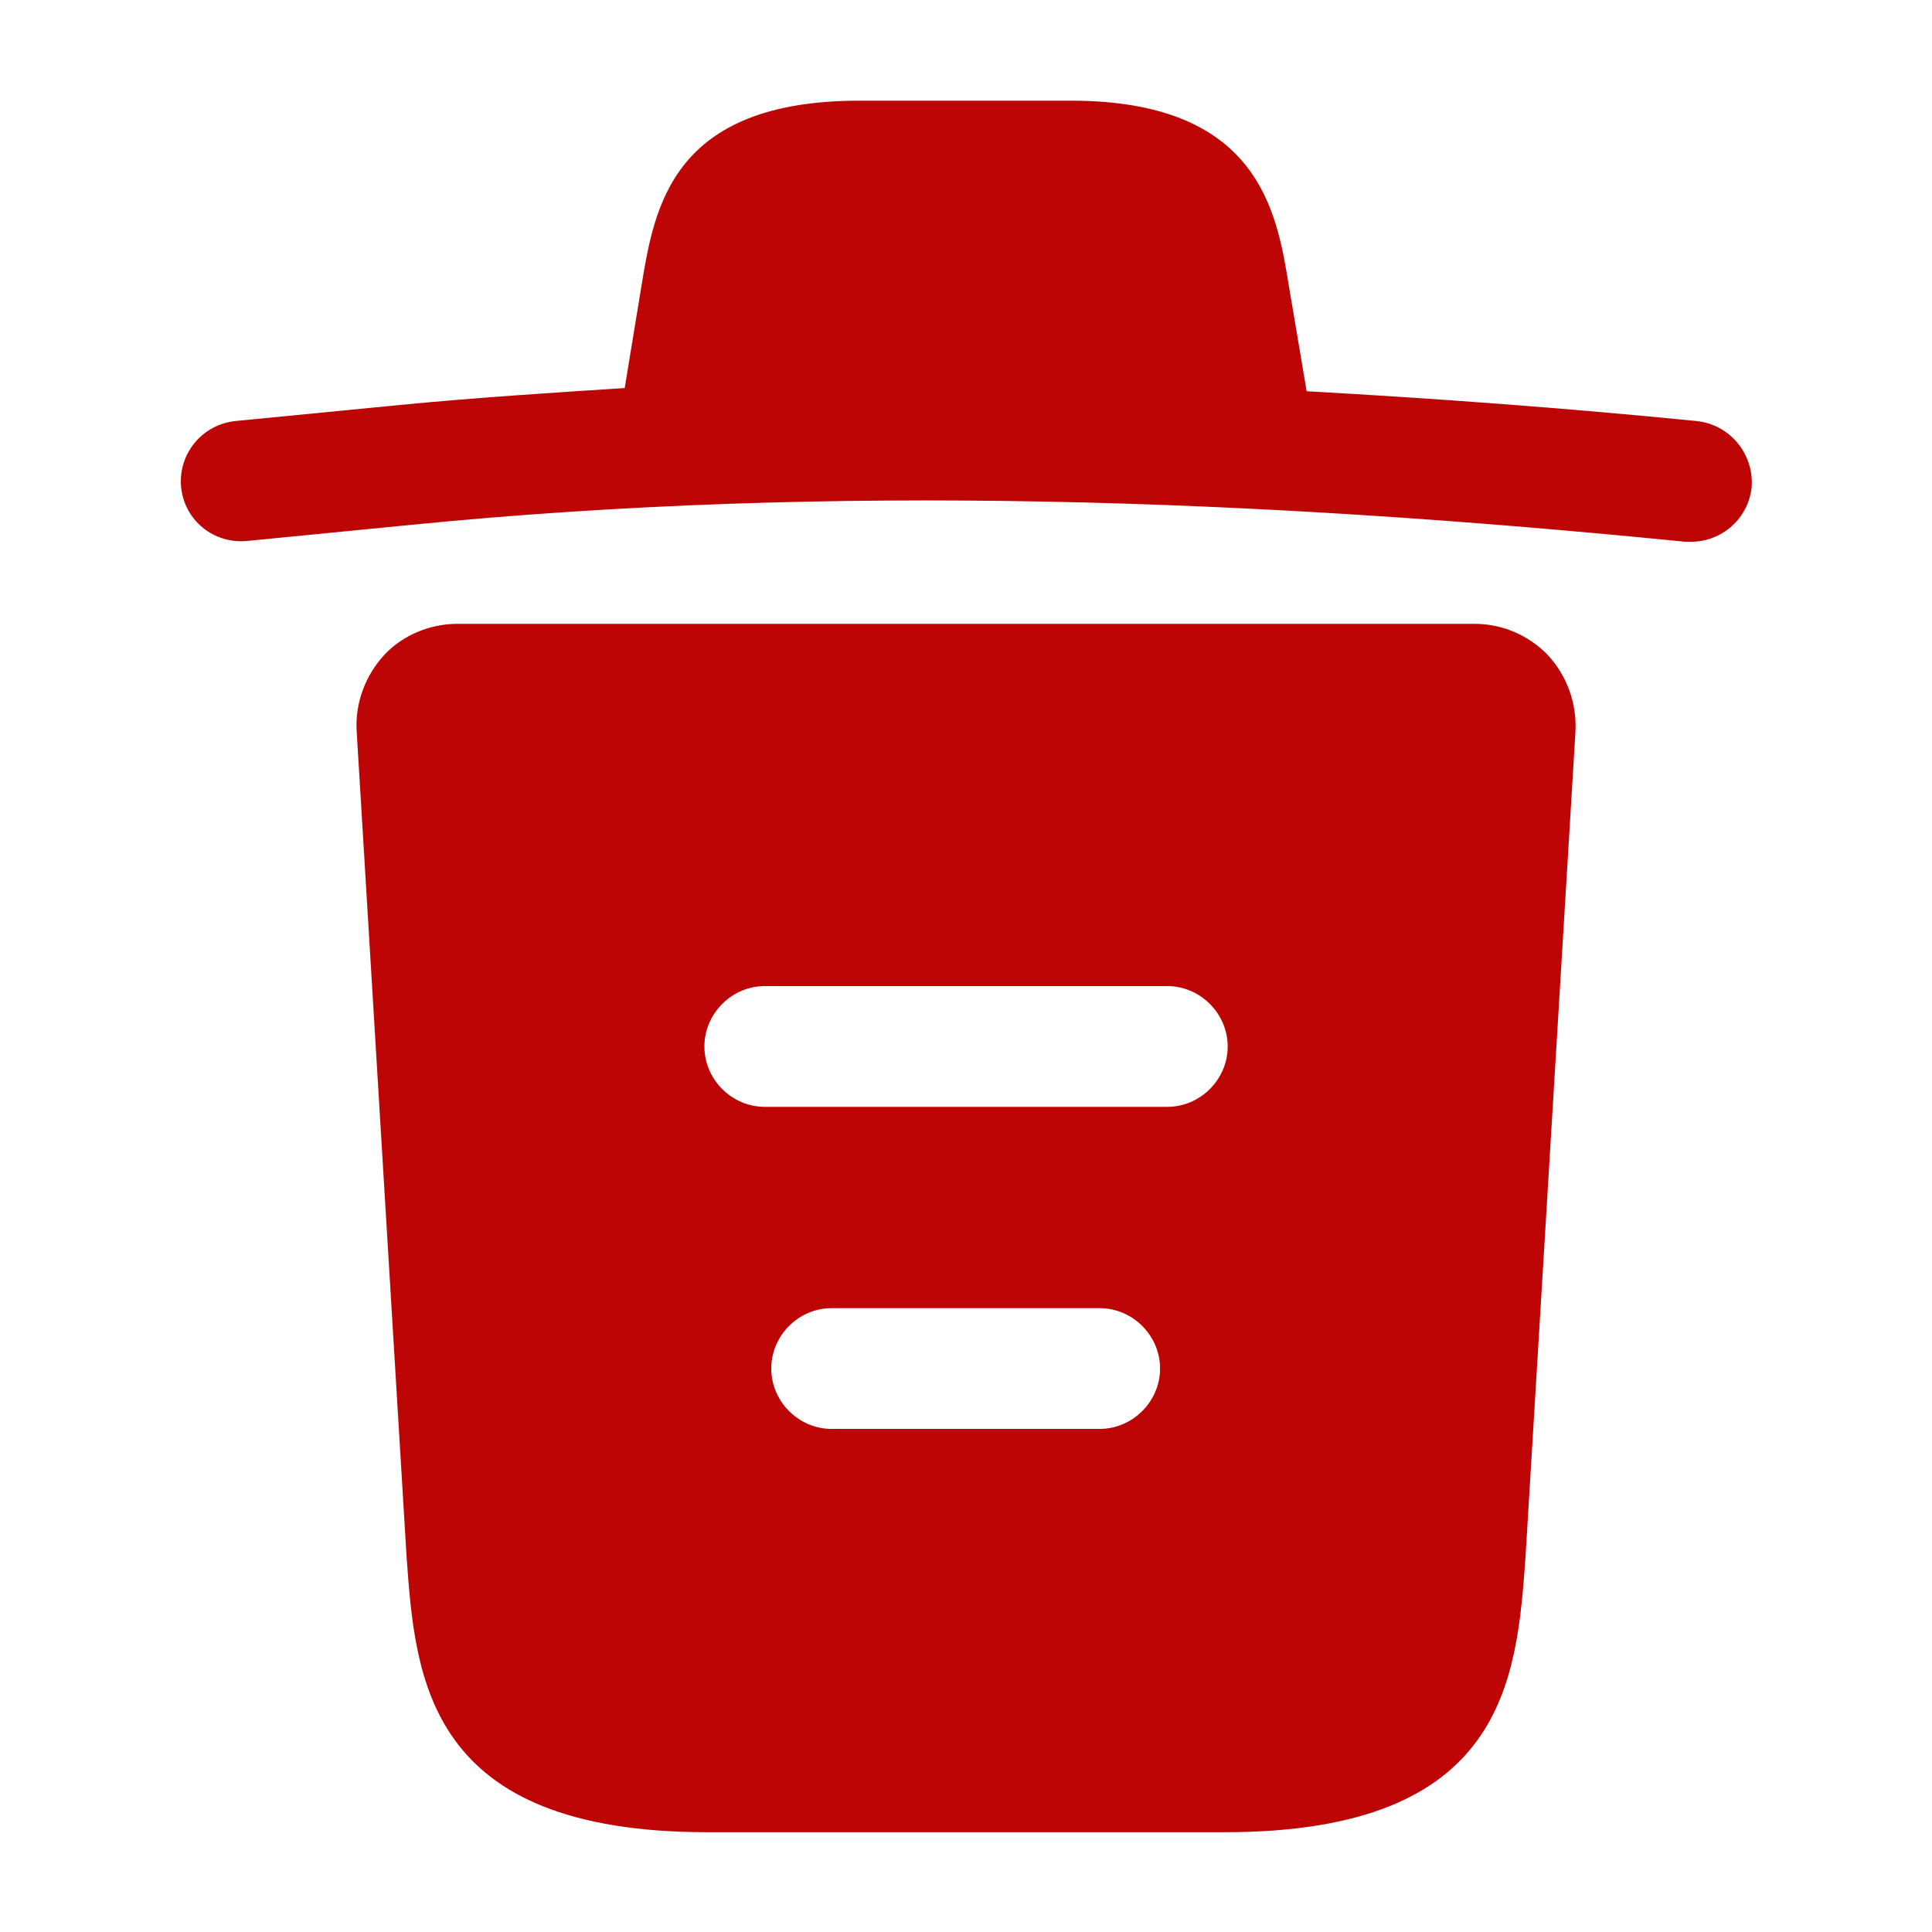 <svg width="20" height="20" viewBox="0 0 20 20" fill="none" xmlns="http://www.w3.org/2000/svg">
<path d="M17.558 4.358C16.217 4.225 14.875 4.125 13.525 4.05V4.042L13.342 2.958C13.217 2.192 13.033 1.042 11.083 1.042H8.9C6.958 1.042 6.775 2.142 6.642 2.95L6.467 4.017C5.692 4.067 4.917 4.117 4.142 4.192L2.442 4.358C2.092 4.392 1.842 4.7 1.875 5.042C1.908 5.383 2.208 5.633 2.558 5.6L4.258 5.433C8.625 5 13.025 5.167 17.442 5.608C17.467 5.608 17.483 5.608 17.508 5.608C17.825 5.608 18.1 5.367 18.133 5.042C18.158 4.7 17.908 4.392 17.558 4.358Z" fill="#BD0505"/>
<path d="M16.025 6.783C15.825 6.575 15.55 6.458 15.267 6.458H4.734C4.45 6.458 4.167 6.575 3.975 6.783C3.784 6.992 3.675 7.275 3.692 7.567L4.209 16.117C4.3 17.383 4.417 18.967 7.325 18.967H12.675C15.584 18.967 15.7 17.392 15.792 16.117L16.309 7.575C16.325 7.275 16.217 6.992 16.025 6.783ZM11.384 14.792H8.609C8.267 14.792 7.984 14.508 7.984 14.167C7.984 13.825 8.267 13.542 8.609 13.542H11.384C11.725 13.542 12.009 13.825 12.009 14.167C12.009 14.508 11.725 14.792 11.384 14.792ZM12.084 11.458H7.917C7.575 11.458 7.292 11.175 7.292 10.833C7.292 10.492 7.575 10.208 7.917 10.208H12.084C12.425 10.208 12.709 10.492 12.709 10.833C12.709 11.175 12.425 11.458 12.084 11.458Z" fill="#BD0505"/>
</svg>
